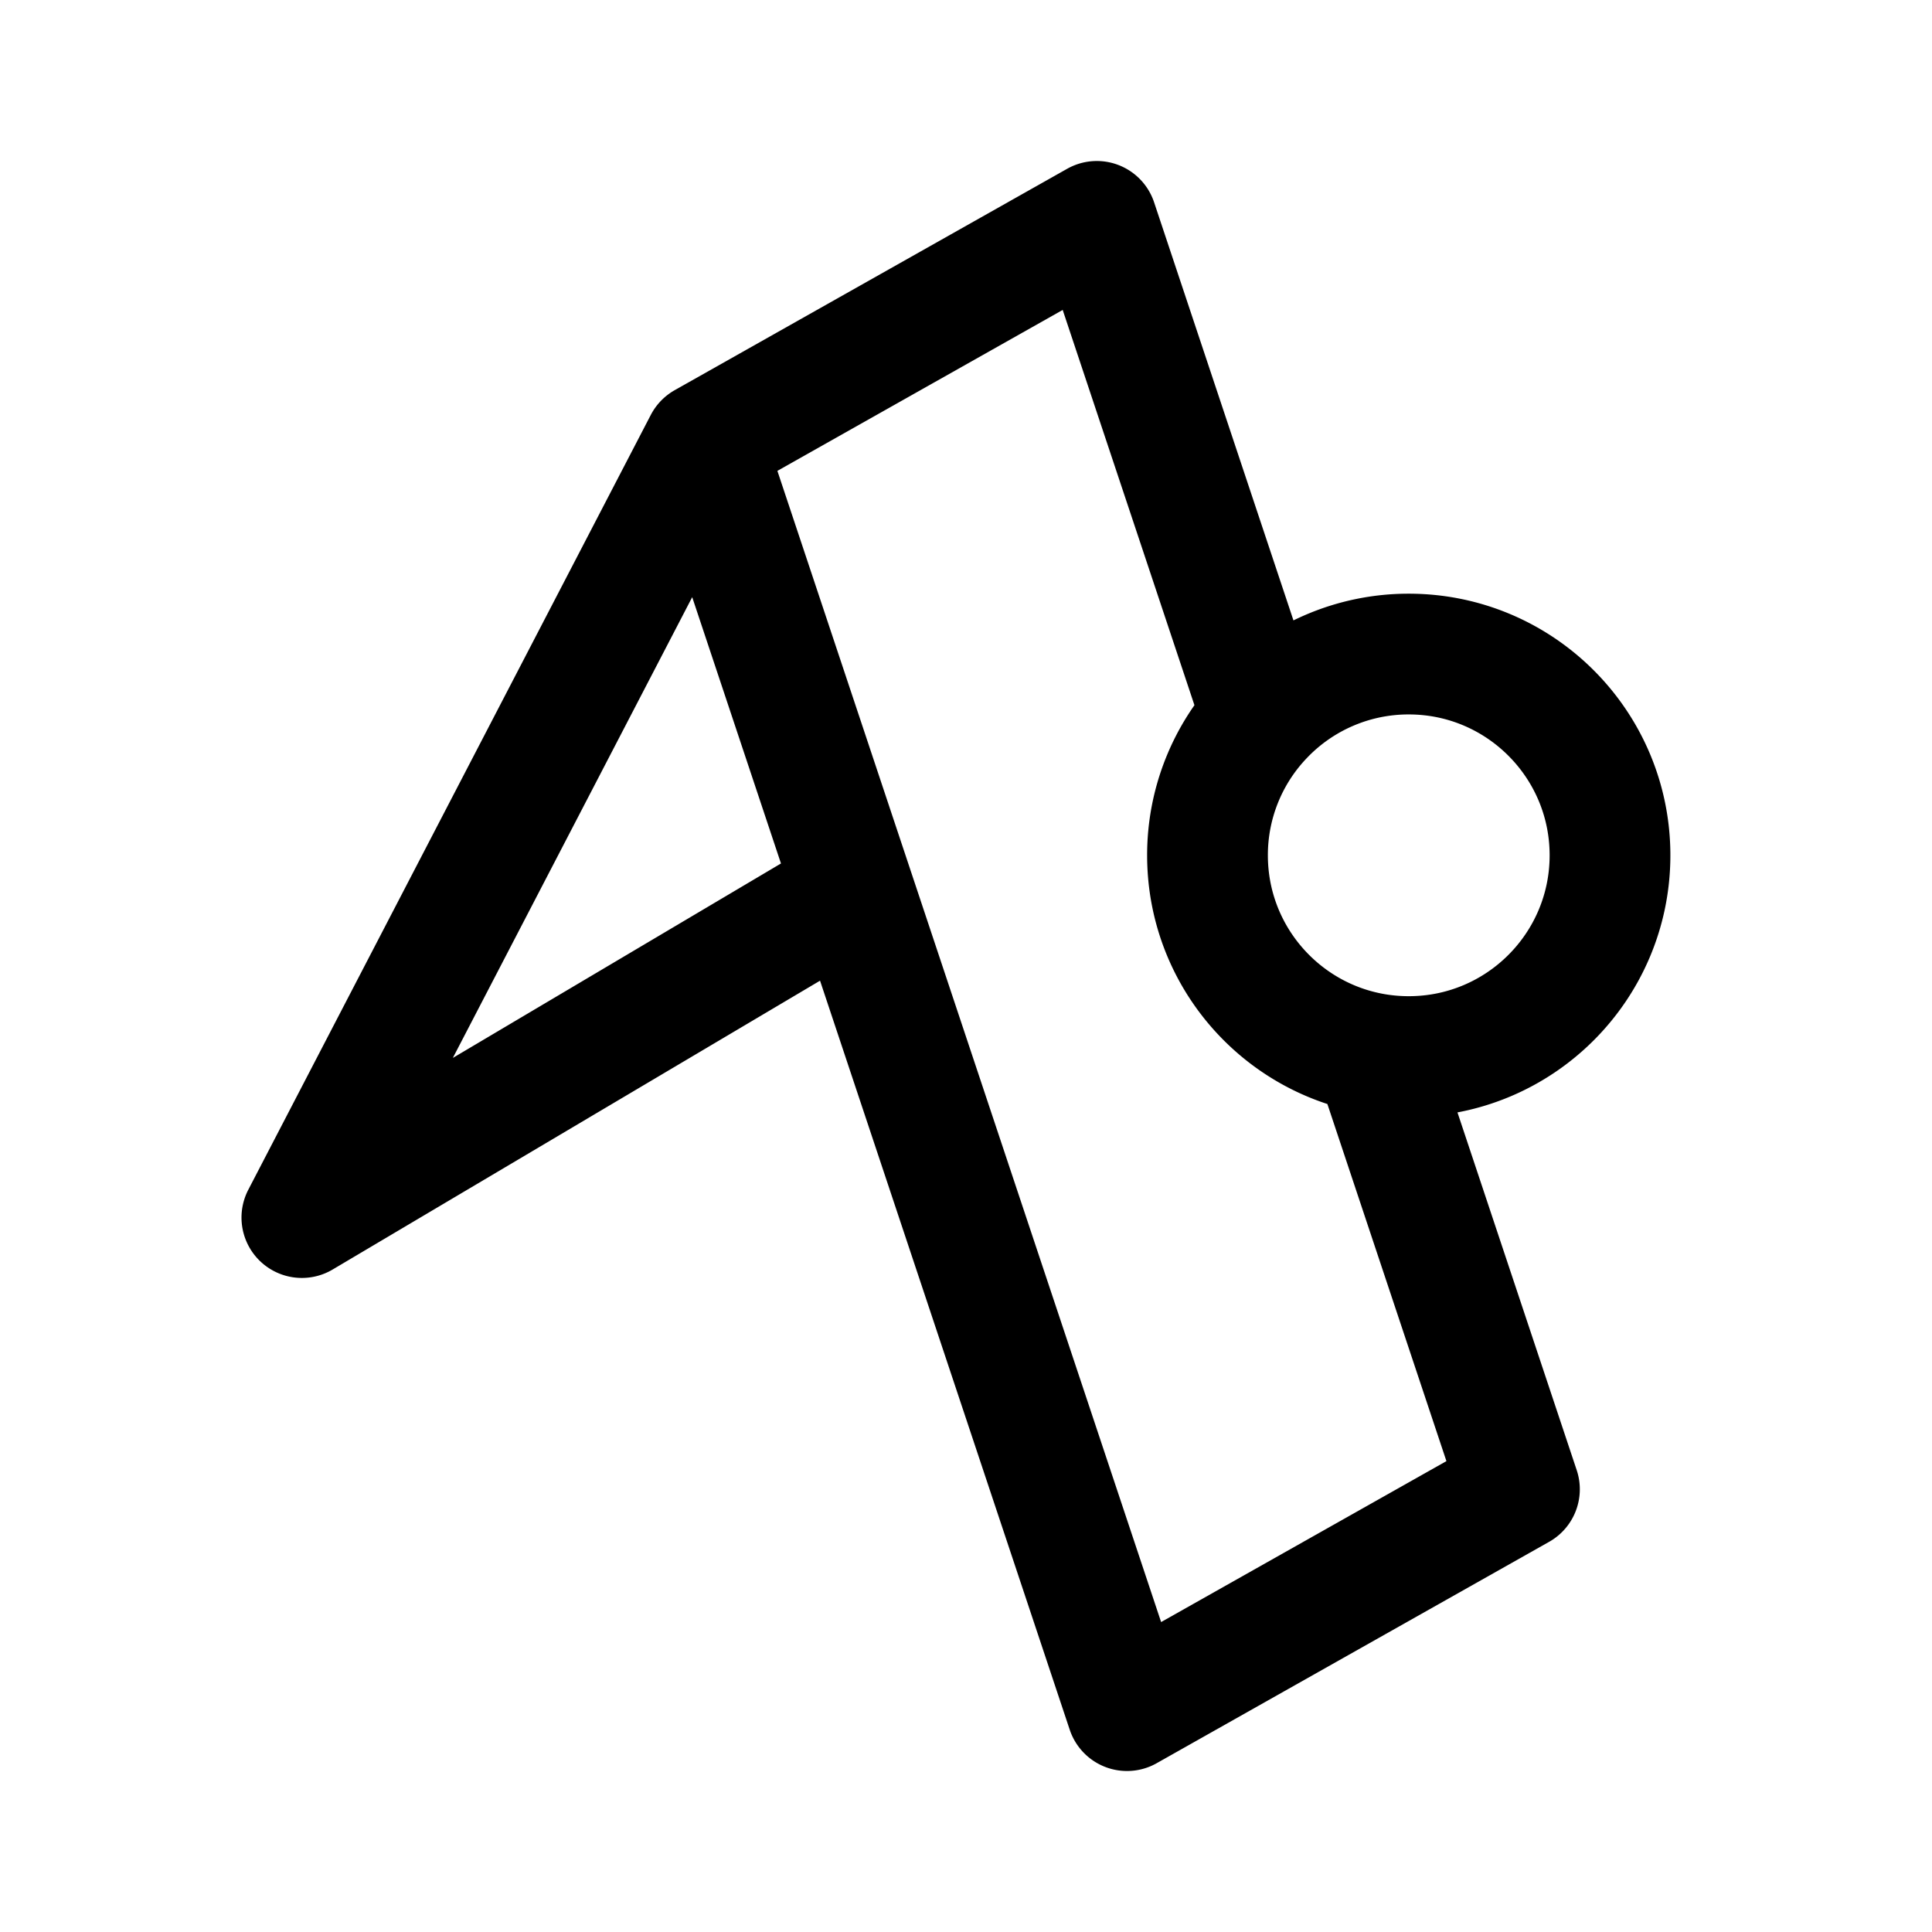 <svg width="192" height="192" viewBox="0 0 192 192" fill="none" xmlns="http://www.w3.org/2000/svg"><path d="m70 44 42 126 39-22-14.431-43.293M70 44l-40 77 54-32M70 44l39-22 16.432 49.297m0 0A19.932 19.932 0 0 0 120 85c0 9.876 7.158 18.08 16.569 19.707m-11.137-33.41A19.945 19.945 0 0 1 140 65c11.046 0 20 8.954 20 20s-8.954 20-20 20c-1.17 0-2.316-.1-3.431-.293" stroke="#000" stroke-width="12" stroke-linecap="round" stroke-linejoin="round"/></svg>